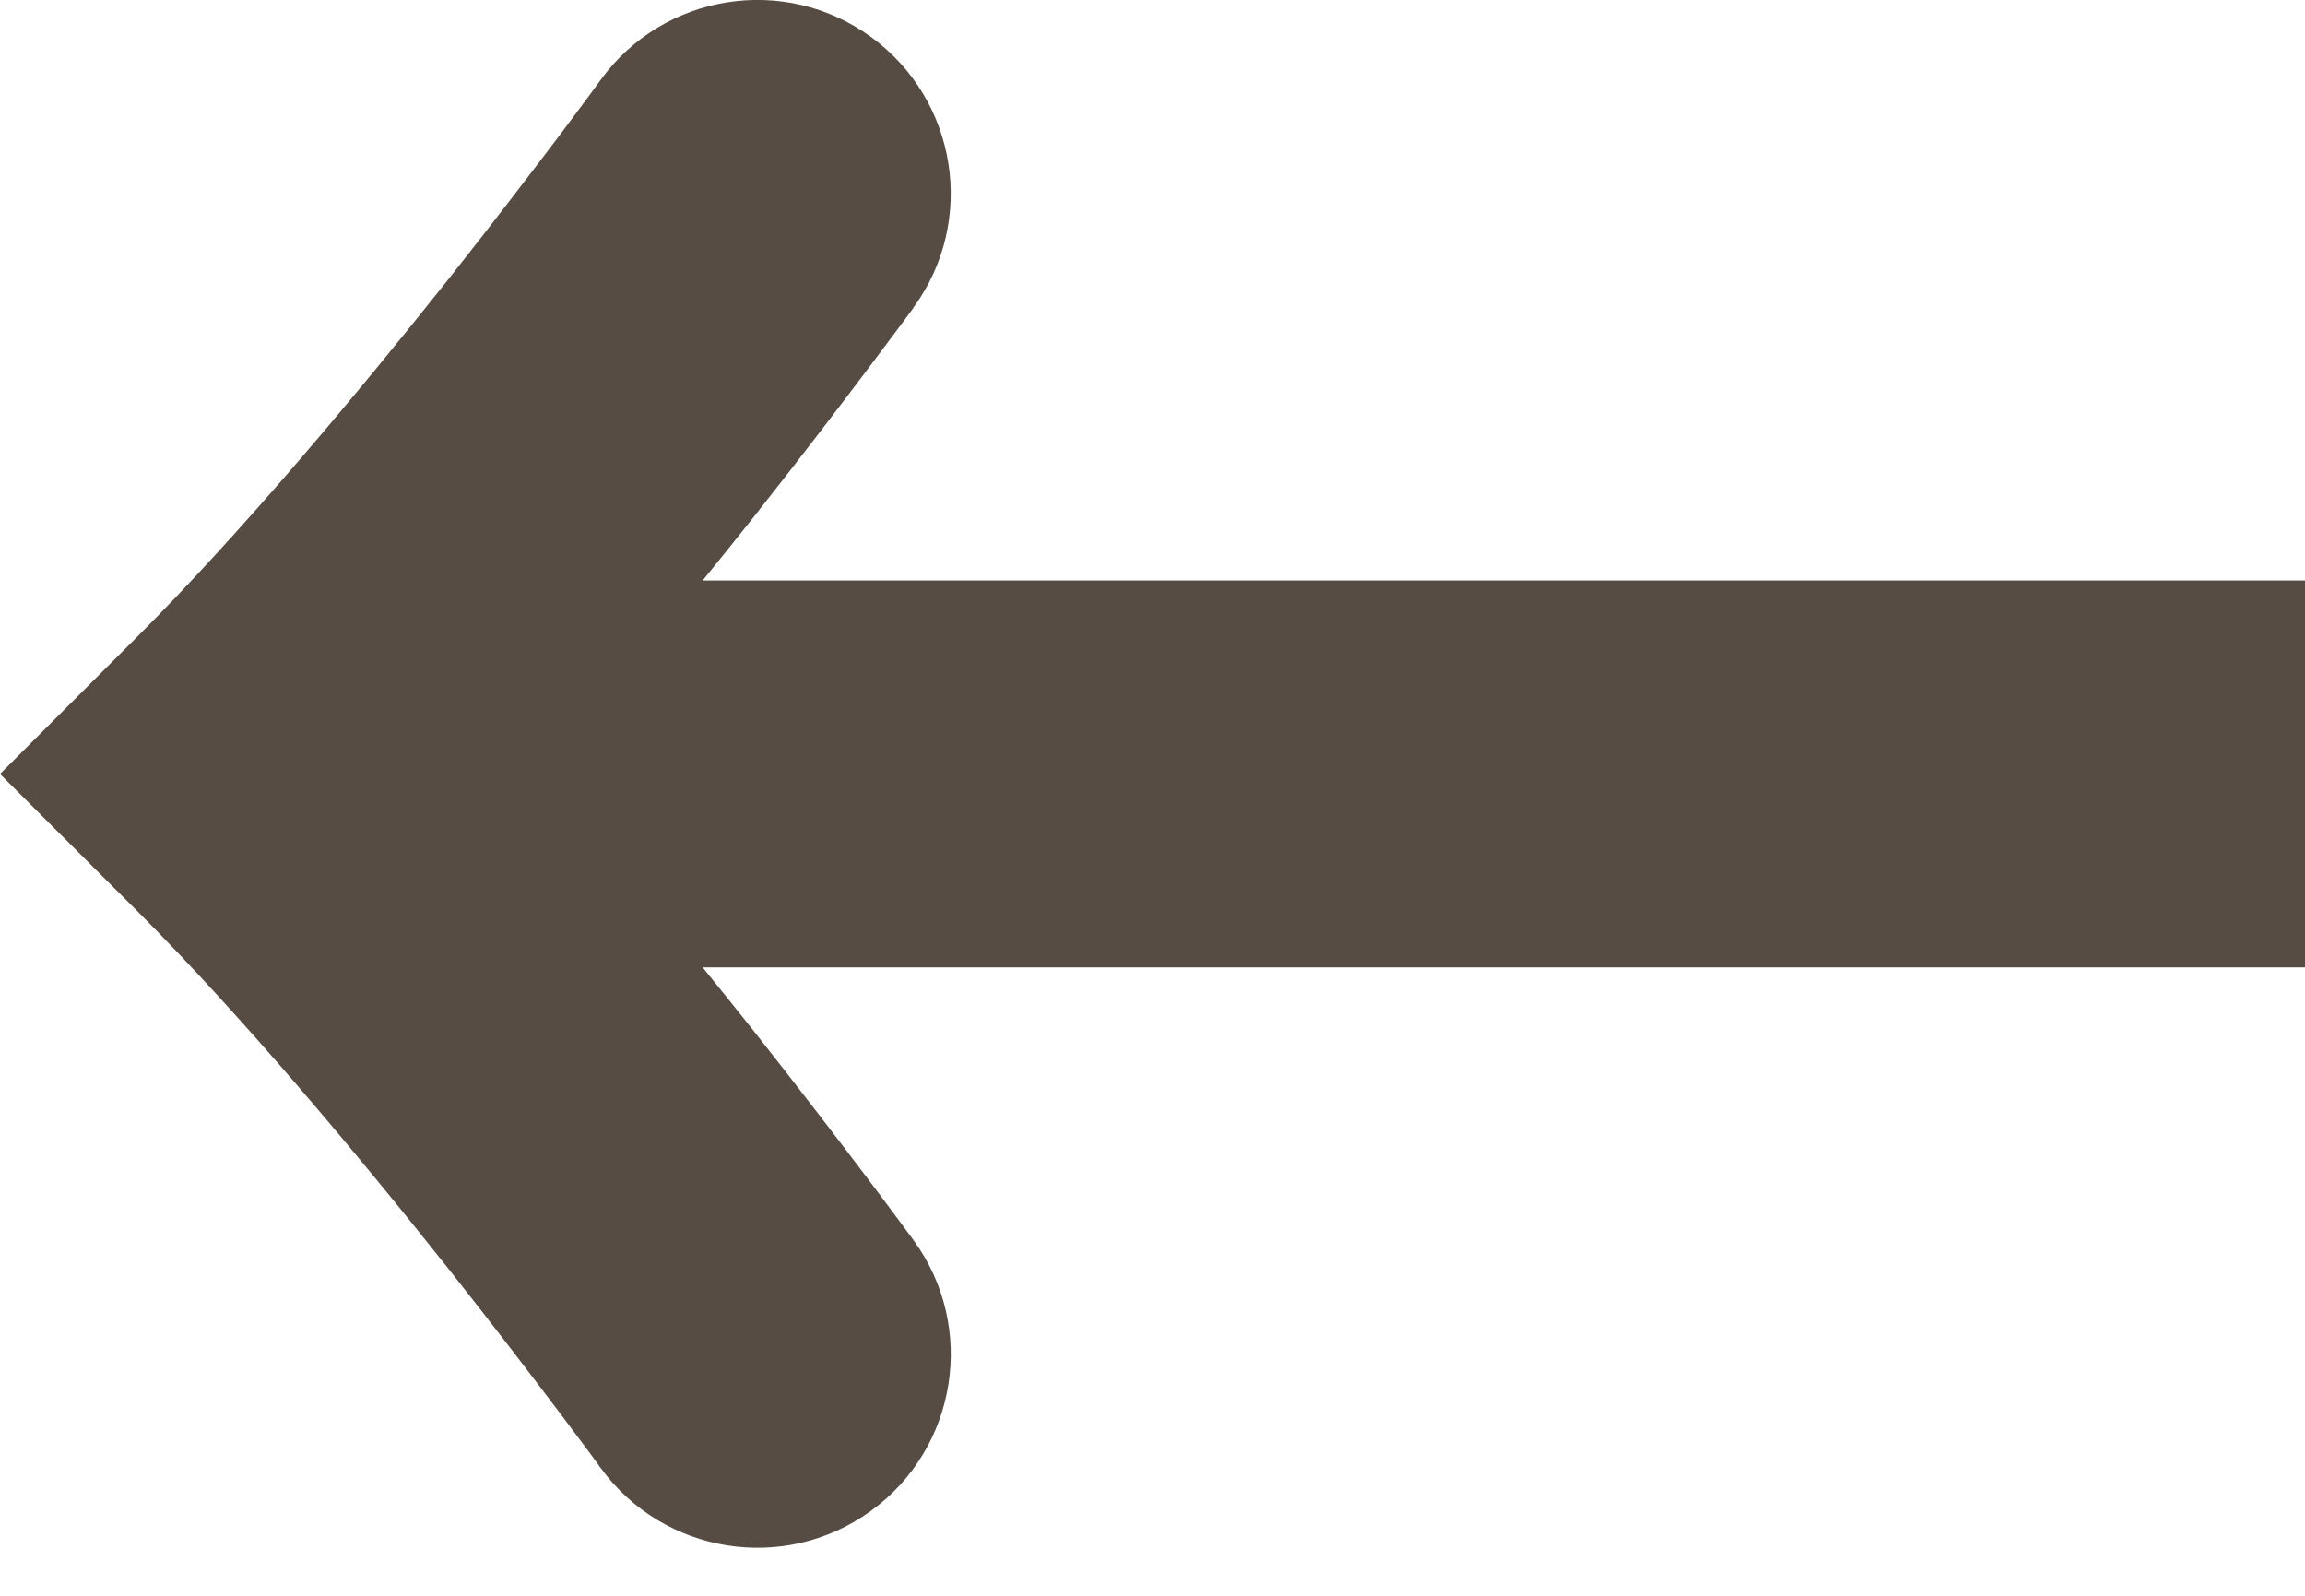 <svg width="13" height="9" viewBox="0 0 13 9" fill="none" xmlns="http://www.w3.org/2000/svg">
<path d="M3.963 3.274C4.06 3.154 4.154 3.038 4.242 2.927C4.509 2.589 4.736 2.292 4.896 2.079C4.976 1.973 5.04 1.887 5.084 1.828L5.135 1.759L5.149 1.74L5.153 1.733C5.153 1.733 5.154 1.733 4.271 1.091L5.153 1.733C5.508 1.246 5.4 0.563 4.912 0.208C4.425 -0.146 3.743 -0.038 3.388 0.45L3.385 0.454L3.374 0.469L3.329 0.531C3.288 0.586 3.229 0.666 3.153 0.767C3.001 0.968 2.786 1.25 2.532 1.571C2.017 2.219 1.366 2.999 0.772 3.593L0 4.365L0.772 5.136C1.366 5.731 2.017 6.51 2.532 7.159C2.786 7.48 3.001 7.762 3.153 7.963C3.229 8.064 3.288 8.144 3.329 8.198L3.374 8.26L3.385 8.276L3.388 8.279C3.742 8.766 4.425 8.875 4.912 8.521C5.4 8.167 5.508 7.484 5.154 6.997L4.271 7.638C5.154 6.997 5.154 6.997 5.154 6.997L5.149 6.99L5.135 6.971L5.084 6.902C5.04 6.842 4.976 6.757 4.896 6.65C4.736 6.438 4.509 6.141 4.242 5.803C4.154 5.692 4.06 5.576 3.963 5.456H13.001V3.274H3.963Z" fill="#2C2015" fill-opacity="0.8"/>
</svg>
